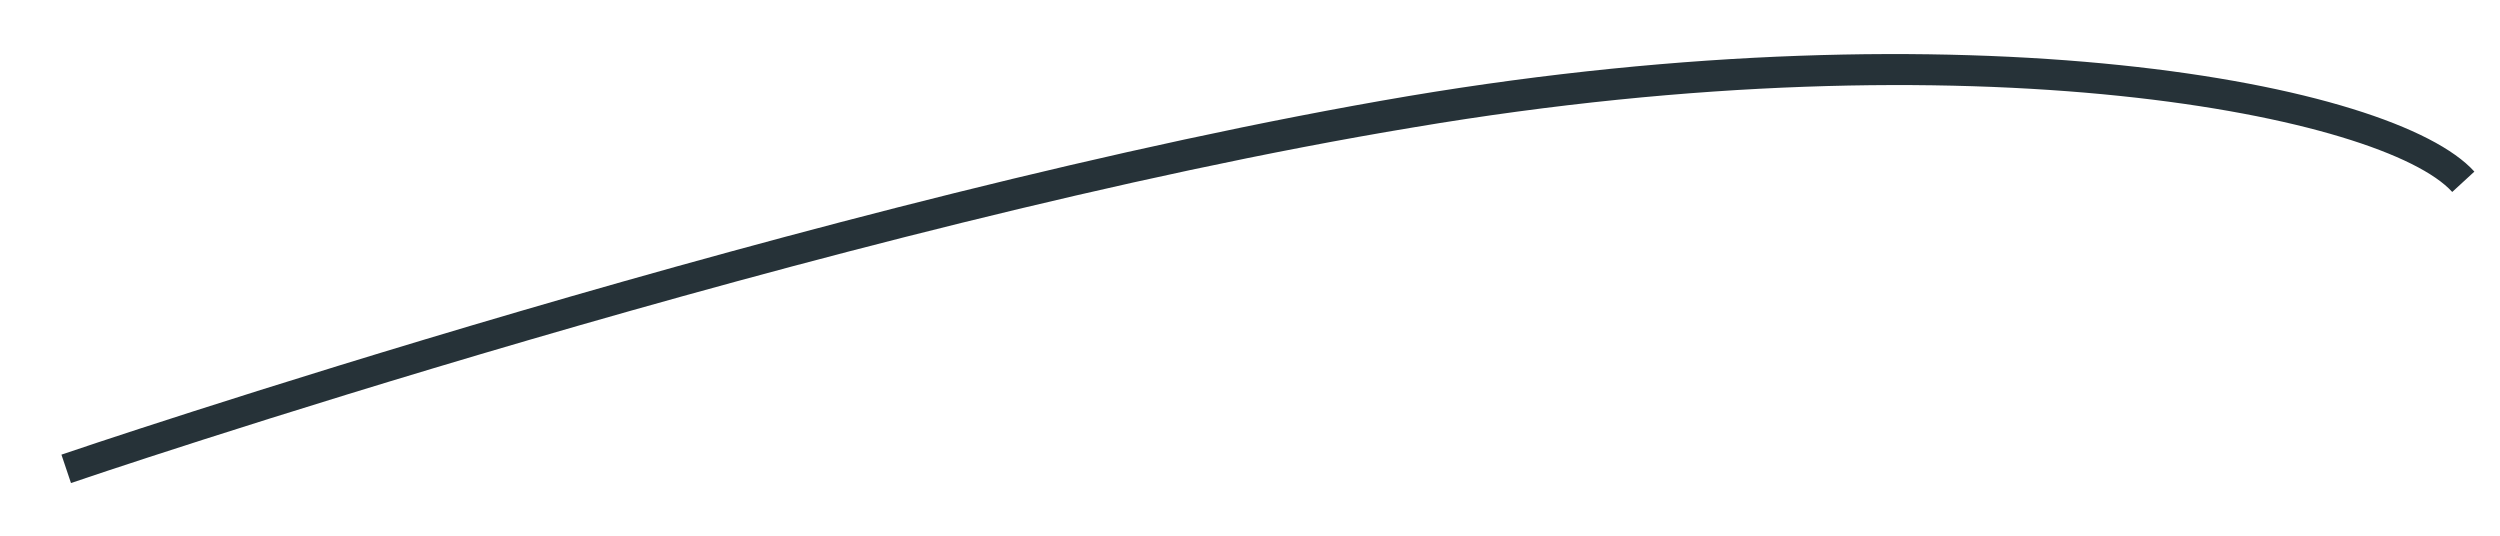 <?xml version="1.0" encoding="UTF-8" standalone="no"?><svg width='28' height='6' viewBox='0 0 28 6' fill='none' xmlns='http://www.w3.org/2000/svg'>
<path d='M0.795 5.41L0.688 5.092C0.772 5.062 9.286 2.173 15.775 1.076C22.02 0.028 26.809 0.918 27.713 1.922L27.465 2.15C26.706 1.313 22.167 0.359 15.829 1.427C9.369 2.498 0.879 5.38 0.795 5.41Z' fill='#263238'/>
</svg>
